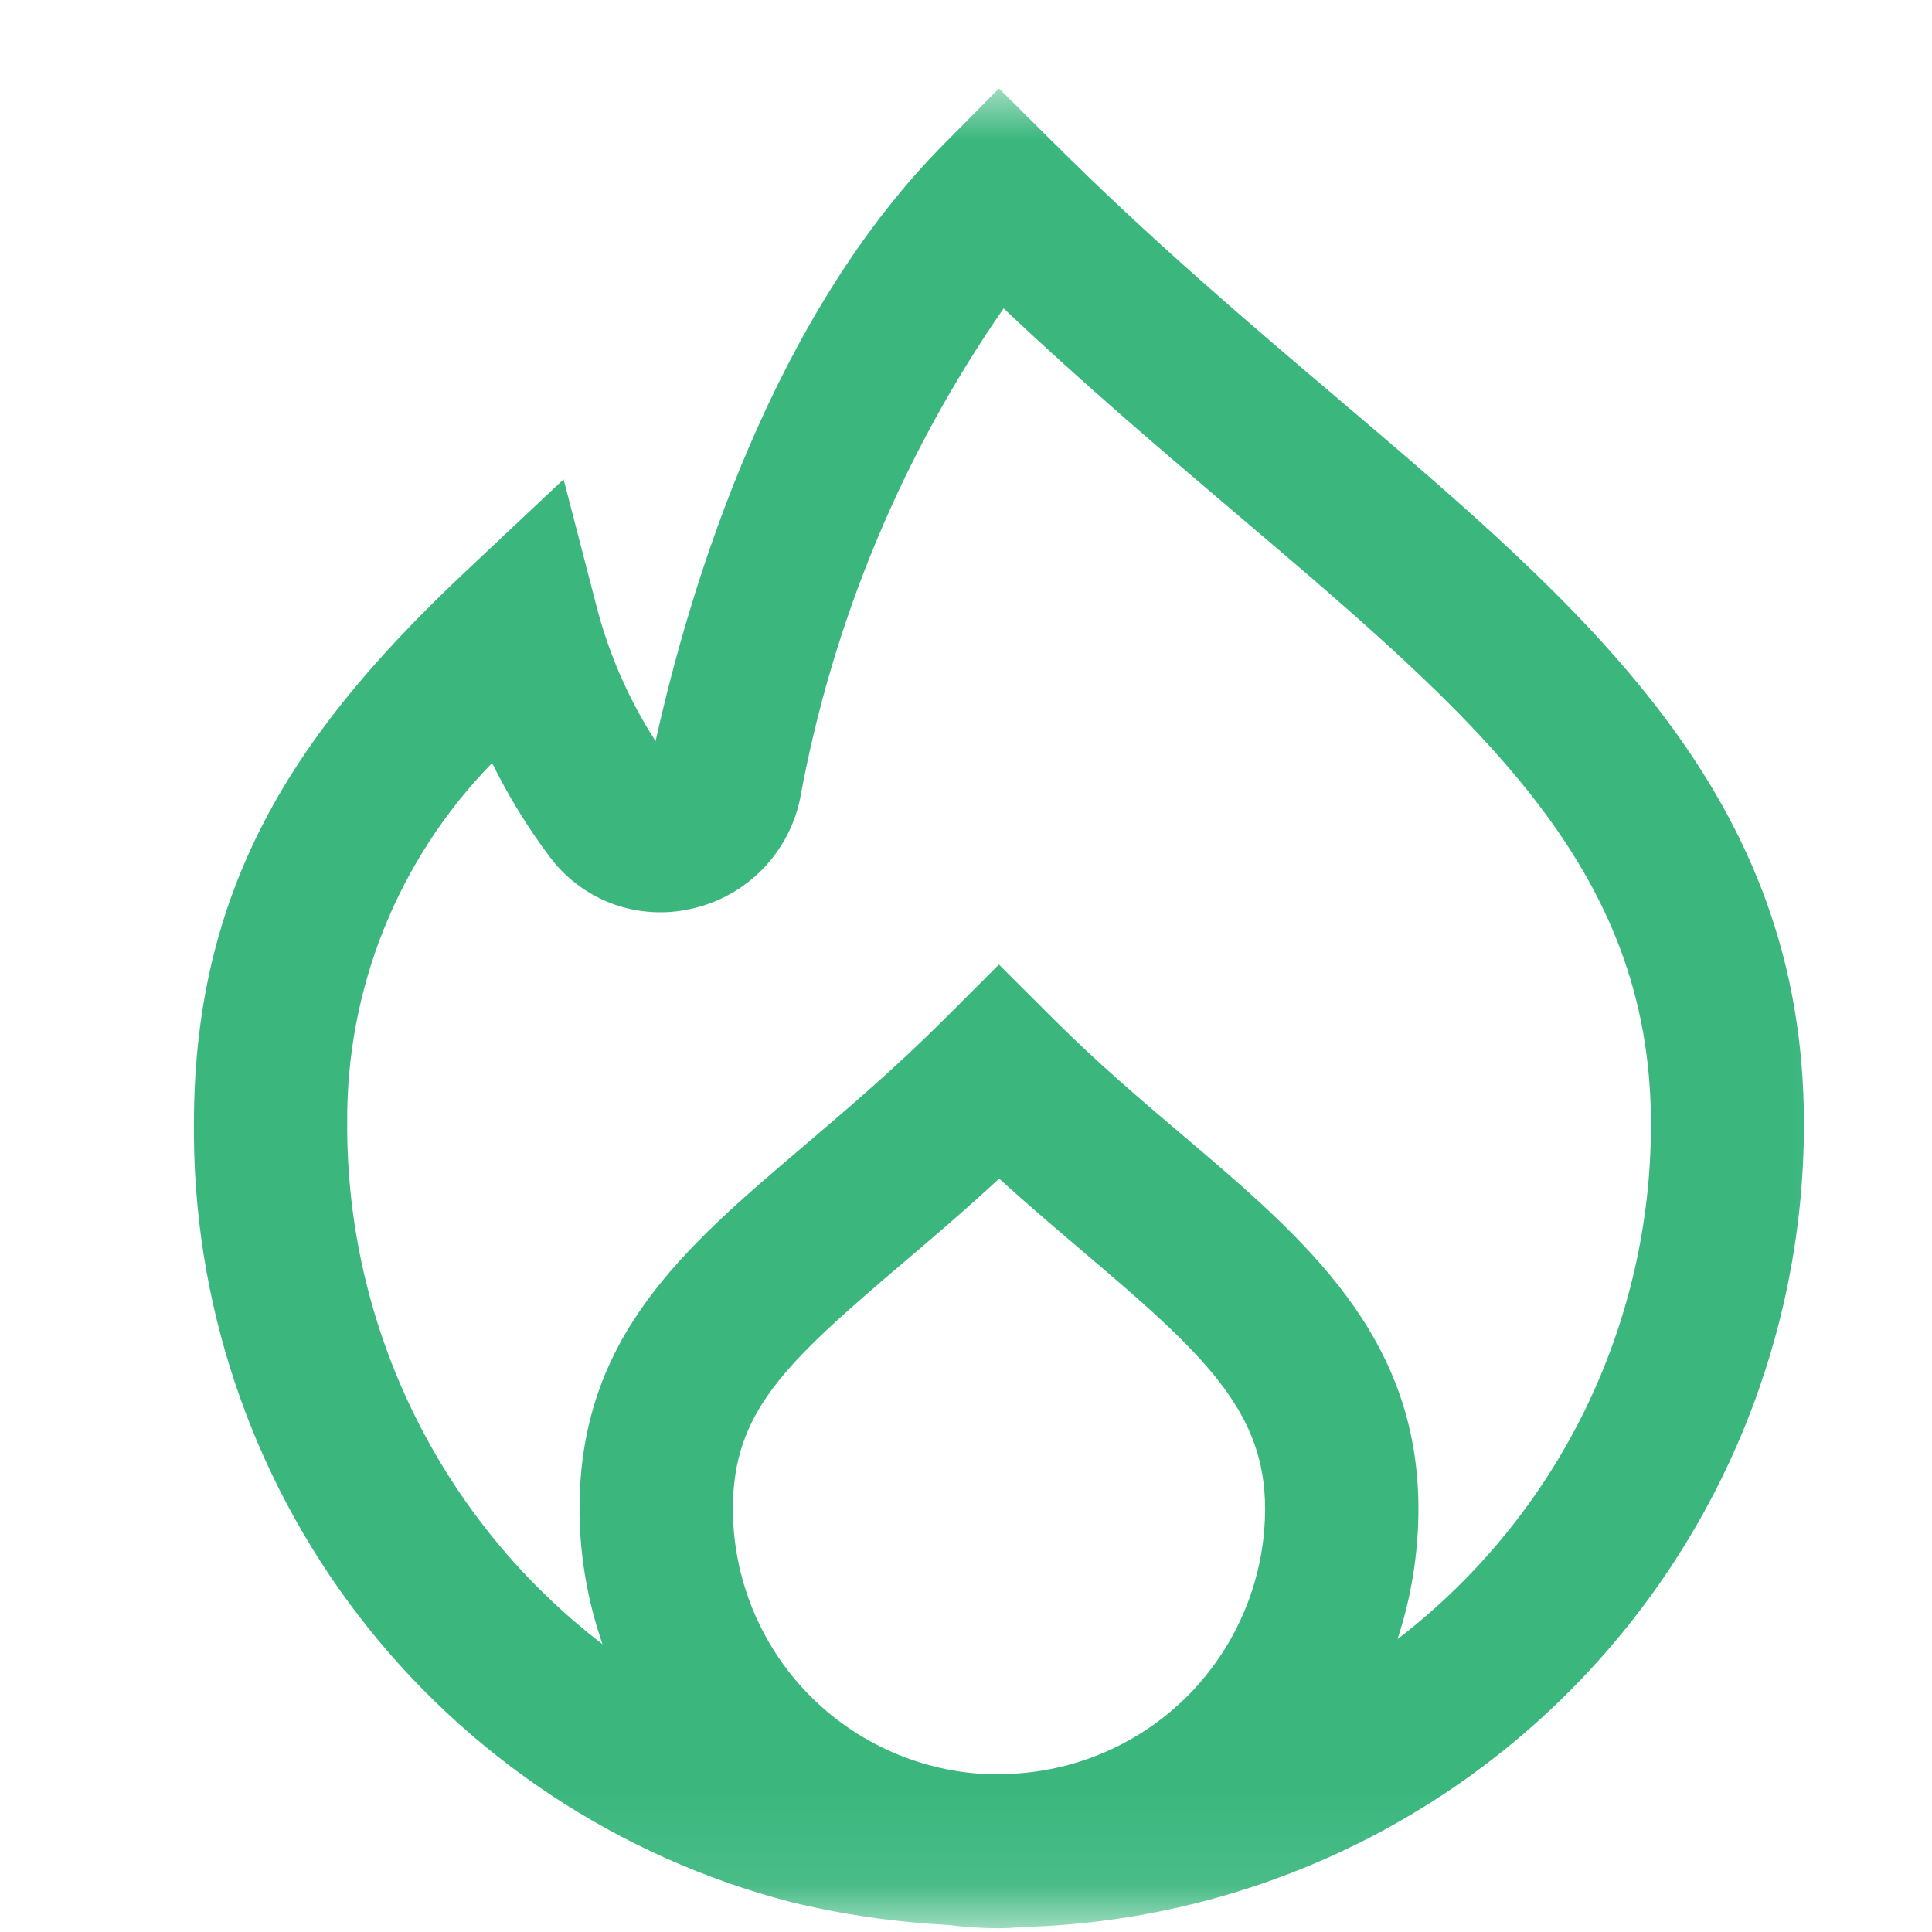 <svg width="21" height="21" viewBox="0 0 21 21" fill="none" xmlns="http://www.w3.org/2000/svg">
<mask id="mask0_6511_126" style="mask-type:luminance" maskUnits="userSpaceOnUse" x="0" y="0" width="21" height="21">
<path d="M20.857 0.924H0.857V20.924H20.857V0.924Z" fill="white"/>
</mask>
<g mask="url(#mask0_6511_126)">
<path d="M14.524 4.317C13.524 3.469 12.494 2.59 11.452 1.551L10.858 0.961L10.274 1.552C8.398 3.434 7.511 6.323 7.126 8.056C6.831 7.599 6.613 7.098 6.479 6.571L6.126 5.21L5.101 6.174C3.305 7.859 2.108 9.532 2.108 12.21C2.091 14.142 2.72 16.024 3.895 17.558C5.071 19.091 6.725 20.188 8.594 20.674C9.158 20.811 9.733 20.894 10.312 20.924C10.493 20.947 10.675 20.959 10.858 20.959C10.954 20.959 11.047 20.951 11.14 20.945C13.41 20.877 15.565 19.927 17.145 18.296C18.726 16.666 19.61 14.483 19.608 12.212C19.608 8.634 17.252 6.634 14.524 4.317ZM11.024 19.279C10.941 19.279 10.858 19.287 10.769 19.286C10.019 19.263 9.308 18.95 8.784 18.412C8.261 17.874 7.968 17.153 7.966 16.403C7.966 15.346 8.533 14.819 9.815 13.728C10.139 13.453 10.49 13.154 10.86 12.811C11.184 13.105 11.499 13.372 11.79 13.62C13.079 14.713 13.751 15.334 13.751 16.4C13.75 17.137 13.466 17.846 12.96 18.381C12.453 18.916 11.76 19.237 11.024 19.279ZM15.208 17.803L15.191 17.814C15.341 17.359 15.417 16.882 15.418 16.403C15.418 14.515 14.179 13.464 12.869 12.351C12.405 11.958 11.926 11.551 11.448 11.073L10.858 10.484L10.269 11.073C9.729 11.612 9.2 12.062 8.734 12.459C7.428 13.57 6.299 14.531 6.299 16.403C6.3 16.903 6.385 17.399 6.549 17.872C5.681 17.206 4.979 16.348 4.498 15.366C4.017 14.384 3.769 13.304 3.774 12.21C3.761 10.748 4.327 9.34 5.349 8.294C5.525 8.651 5.733 8.991 5.972 9.309C6.146 9.545 6.386 9.724 6.66 9.825C6.935 9.925 7.234 9.944 7.519 9.877C7.809 9.812 8.074 9.666 8.283 9.454C8.491 9.243 8.635 8.976 8.696 8.685C9.045 6.77 9.8 4.952 10.909 3.352C11.789 4.185 12.659 4.923 13.445 5.59C16.055 7.807 17.945 9.409 17.945 12.215C17.947 13.294 17.701 14.359 17.227 15.328C16.752 16.297 16.062 17.143 15.208 17.803Z" fill="#3BB77E"/>
</g>
</svg>
